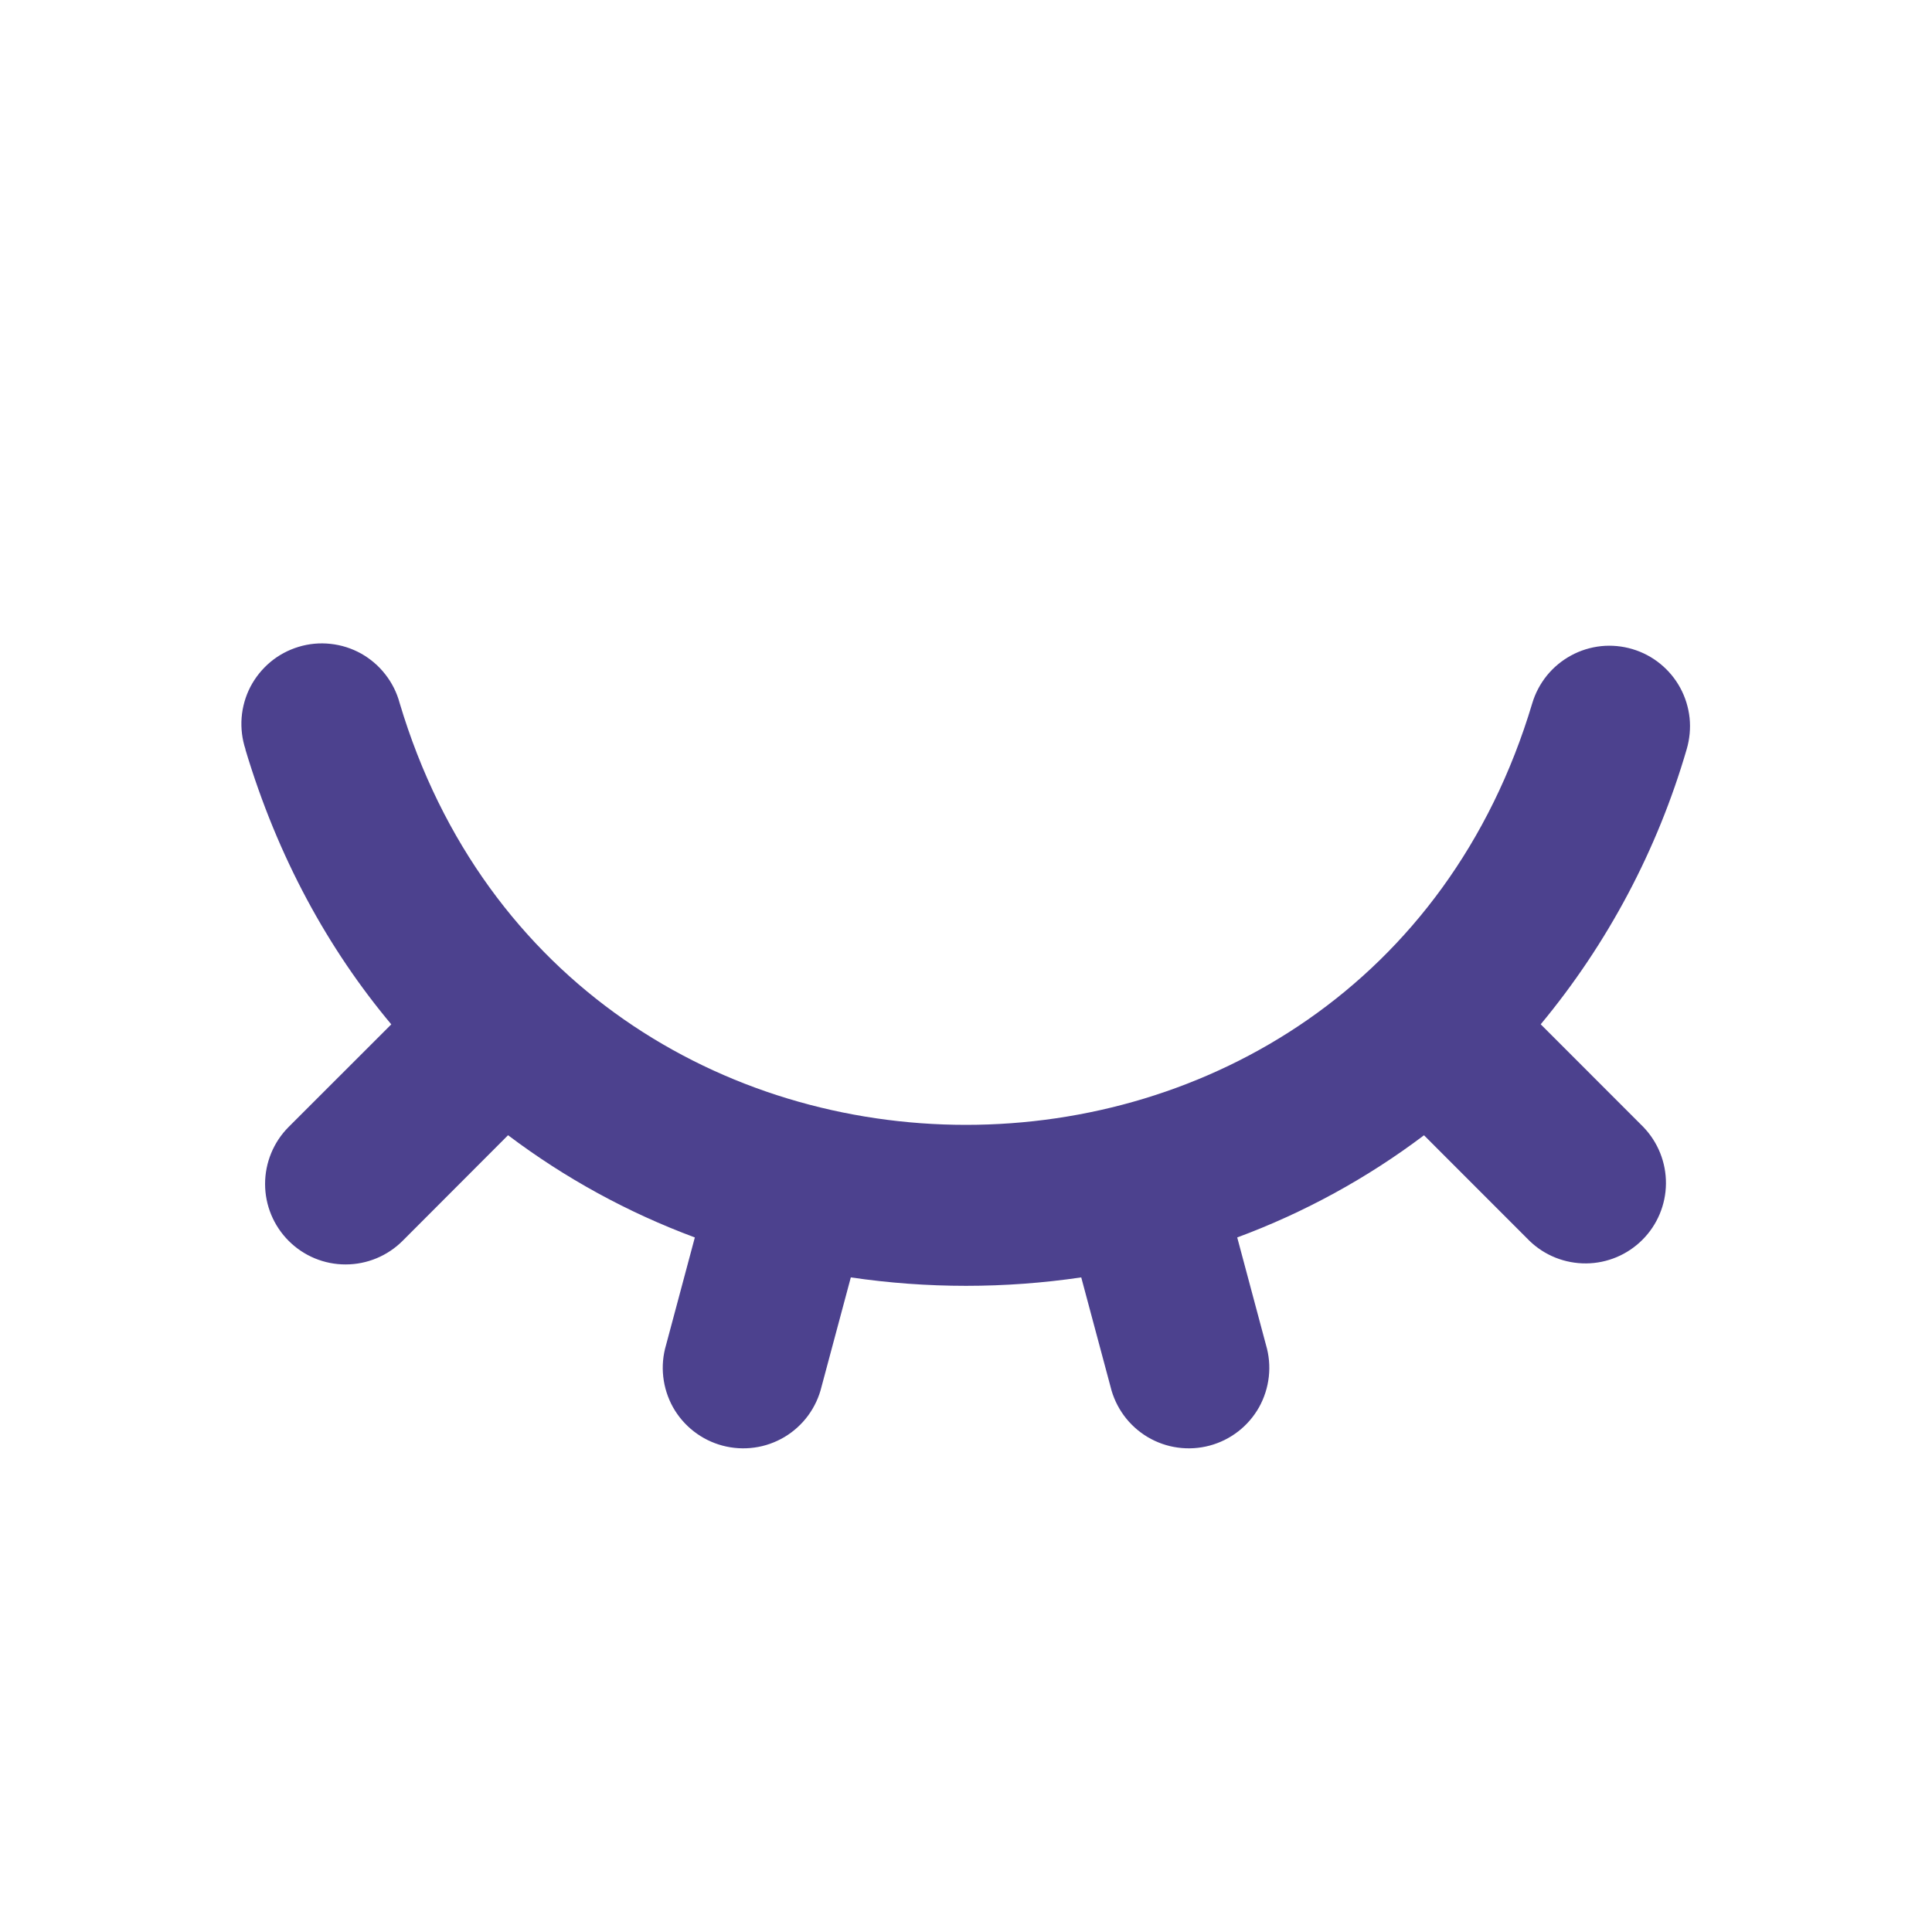 <svg width="34" height="34" viewBox="0 0 34 34" fill="none" xmlns="http://www.w3.org/2000/svg">
<g clip-path="url(#clip0_610_780)">
<path d="M4.321 13.189C4.261 13.009 4.238 12.819 4.252 12.63C4.267 12.441 4.319 12.257 4.406 12.088C4.494 11.92 4.614 11.771 4.76 11.649C4.905 11.528 5.074 11.438 5.256 11.383C5.437 11.328 5.628 11.31 5.817 11.331C6.005 11.351 6.188 11.409 6.354 11.501C6.519 11.594 6.665 11.718 6.781 11.868C6.898 12.017 6.984 12.189 7.033 12.372C9.988 22.269 24.007 22.27 26.965 12.377C27.018 12.199 27.106 12.033 27.223 11.888C27.34 11.744 27.485 11.624 27.649 11.535C27.812 11.446 27.992 11.391 28.177 11.371C28.362 11.352 28.549 11.37 28.728 11.423C28.906 11.476 29.072 11.563 29.217 11.681C29.361 11.798 29.481 11.942 29.57 12.106C29.659 12.27 29.714 12.449 29.734 12.634C29.753 12.819 29.735 13.007 29.683 13.185C29.167 14.957 28.293 16.605 27.114 18.026L28.92 19.833C29.178 20.101 29.321 20.458 29.318 20.83C29.315 21.201 29.166 21.557 28.903 21.819C28.64 22.082 28.285 22.231 27.914 22.234C27.542 22.237 27.184 22.095 26.917 21.837L25.06 19.979C24.058 20.735 22.95 21.341 21.773 21.777L22.279 23.668C22.333 23.85 22.35 24.04 22.329 24.228C22.308 24.416 22.25 24.598 22.158 24.764C22.065 24.929 21.941 25.074 21.791 25.19C21.642 25.306 21.471 25.391 21.288 25.44C21.105 25.489 20.915 25.501 20.727 25.475C20.54 25.45 20.359 25.386 20.197 25.29C20.034 25.193 19.892 25.064 19.78 24.912C19.668 24.759 19.587 24.586 19.543 24.402L19.028 22.48C17.686 22.678 16.315 22.678 14.973 22.48L14.458 24.402C14.414 24.586 14.333 24.759 14.221 24.912C14.109 25.064 13.967 25.193 13.804 25.29C13.642 25.386 13.461 25.45 13.274 25.475C13.086 25.501 12.896 25.489 12.713 25.44C12.53 25.391 12.359 25.306 12.21 25.19C12.06 25.074 11.936 24.929 11.843 24.764C11.751 24.598 11.693 24.416 11.672 24.228C11.651 24.04 11.668 23.85 11.722 23.668L12.228 21.777C11.051 21.34 9.943 20.734 8.941 19.978L7.085 21.837C6.82 22.102 6.459 22.252 6.083 22.252C5.707 22.253 5.347 22.104 5.081 21.838C4.815 21.572 4.665 21.212 4.665 20.836C4.665 20.46 4.814 20.099 5.079 19.833L6.886 18.027C5.775 16.701 4.888 15.089 4.319 13.191L4.321 13.189Z" fill="#4C418E"/>
</g>
<defs>
<clipPath id="clip0_610_780">
<rect width="34" height="34" fill="white"/>
</clipPath>
</defs>
</svg>
